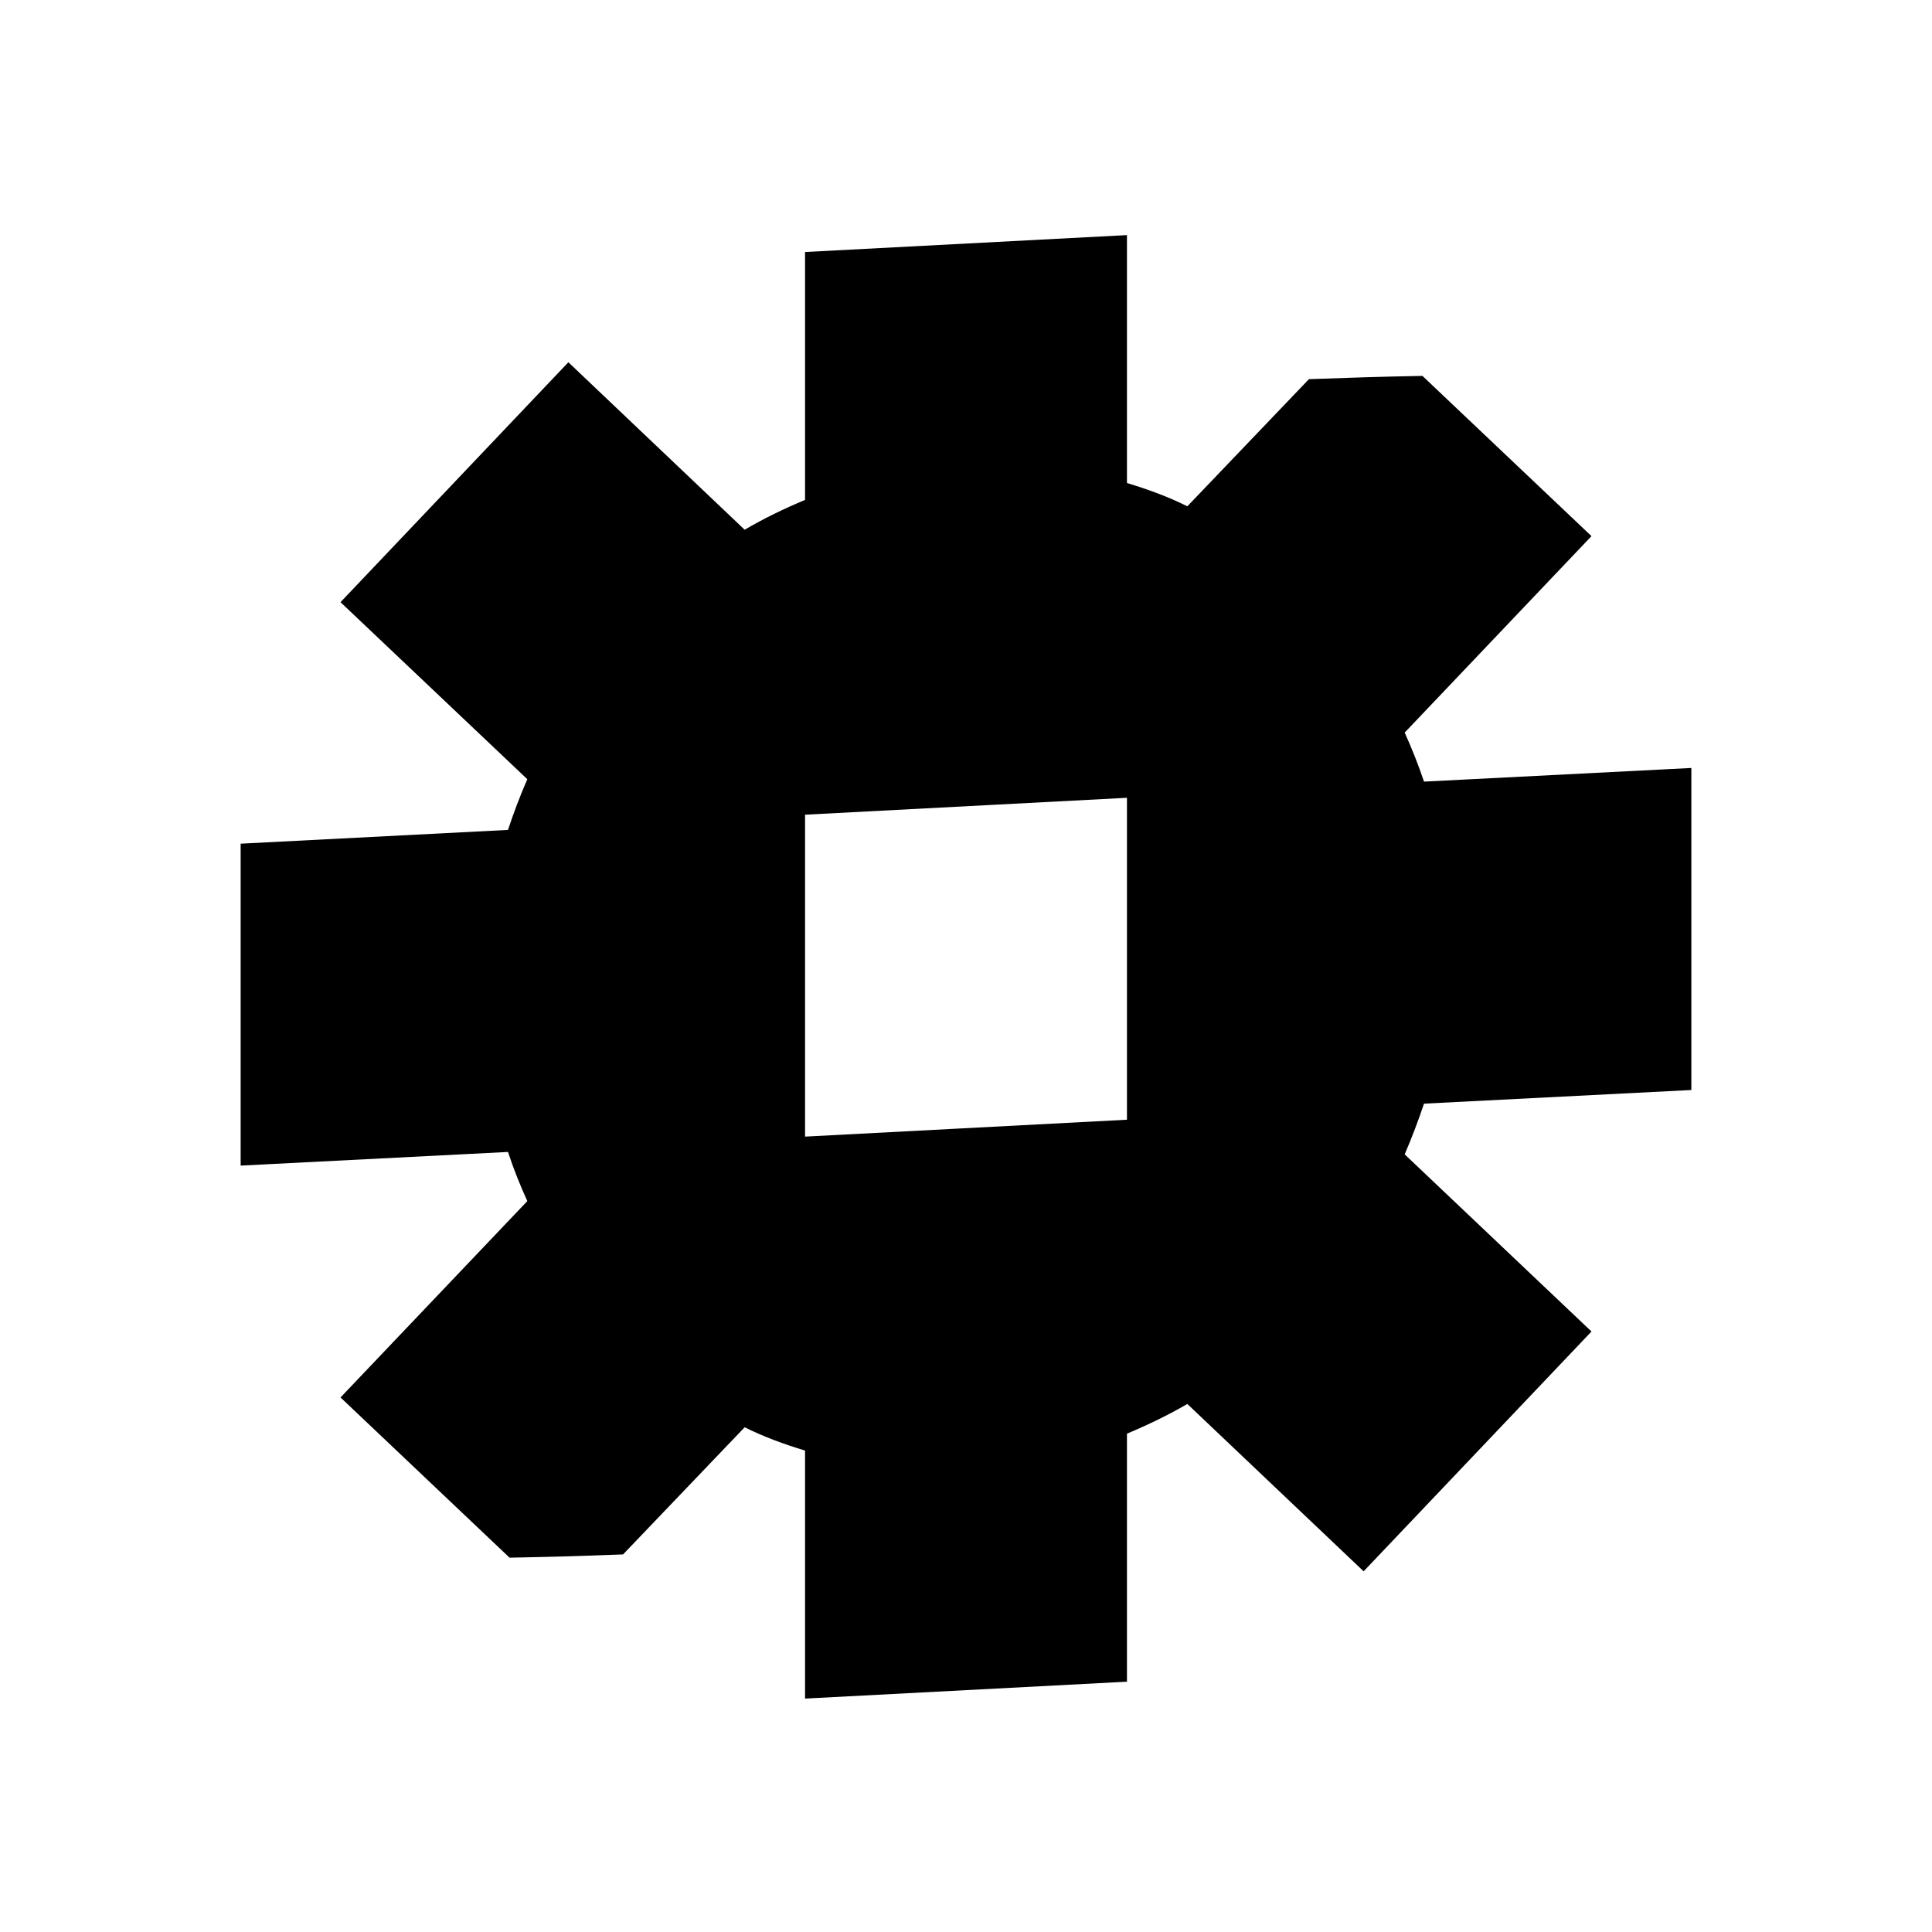 <svg width="16" height="16" viewBox="0 0 16 16" fill="none" xmlns="http://www.w3.org/2000/svg">
<path fill-rule="evenodd" clip-rule="evenodd" d="M7.333 11.52L6.867 11.373C6.726 11.327 6.587 11.28 6.46 11.213L6.02 11L4.867 12.213L4.473 12.227L3.753 11.547L5.146 10.08L4.966 9.673C4.92 9.56 4.873 9.453 4.833 9.333L4.673 8.847L2.653 8.953V7.62L4.693 7.513L4.833 7.073C4.873 6.953 4.92 6.833 4.966 6.713L5.146 6.287L3.747 4.96L4.713 3.94L6.06 5.213L6.493 4.96C6.627 4.88 6.766 4.813 6.913 4.753L7.32 4.58V2.72L8.653 2.653V4.487L9.12 4.633C9.26 4.68 9.4 4.727 9.527 4.793L9.966 5.007L11.12 3.793L11.507 3.78L12.226 4.46L10.833 5.927L11.02 6.333C11.066 6.44 11.113 6.553 11.153 6.673L11.313 7.16L13.333 7.053V8.387L11.293 8.493L11.153 8.933C11.113 9.053 11.066 9.173 11.02 9.293L10.833 9.72L12.233 11.047L11.267 12.067L9.92 10.793L9.486 11.047C9.353 11.127 9.213 11.193 9.066 11.253L8.66 11.427V13.287L7.327 13.353V11.52H7.333ZM6 6.1V10.1L10 9.893V5.893L6 6.1Z" fill="currentColor"/>
<path d="M8 3.347V4.967L8.927 5.267C8.927 5.267 8.966 5.28 8.98 5.287L7.146 5.38C7.146 5.38 7.173 5.367 7.186 5.36L8 5.013V3.347ZM4.753 4.88L5.373 5.467H5.327V5.52L5.28 5.473L4.7 4.927L4.747 4.873M10.66 7.32L10.833 7.847H10.793L10.666 8.26V7.327M5.333 7.74V8.673L5.16 8.153H5.2L5.327 7.74M10.66 10.48L10.707 10.527L11.287 11.073L11.24 11.127L10.62 10.54H10.666V10.487M8.853 10.633C8.853 10.633 8.826 10.647 8.813 10.653L8 11V11.047L7.073 10.747C7.073 10.747 7.033 10.733 7.02 10.727L8.853 10.633ZM9.333 1.947L6.667 2.087V4.14C6.493 4.213 6.327 4.293 6.167 4.387L4.707 3L2.82 4.987L4.367 6.453C4.306 6.593 4.253 6.733 4.207 6.873L1.993 6.987V9.653L4.207 9.54C4.253 9.68 4.306 9.813 4.367 9.947L2.82 11.573L4.22 12.9C4.587 12.893 4.793 12.887 5.16 12.873L6.167 11.82C6.327 11.9 6.493 11.96 6.667 12.013V14.067L9.333 13.927V11.873C9.507 11.8 9.673 11.72 9.833 11.627L11.293 13.013L13.18 11.027L11.633 9.56C11.693 9.42 11.746 9.28 11.793 9.14L14.007 9.027V6.36L11.793 6.473C11.746 6.333 11.693 6.2 11.633 6.067L13.18 4.44L11.78 3.113C11.413 3.12 11.207 3.127 10.84 3.14L9.833 4.193C9.673 4.113 9.507 4.053 9.333 4V1.94V1.947ZM6.667 9.413V6.747L9.333 6.607V9.273L6.667 9.413Z" fill="currentColor"/>
</svg>

